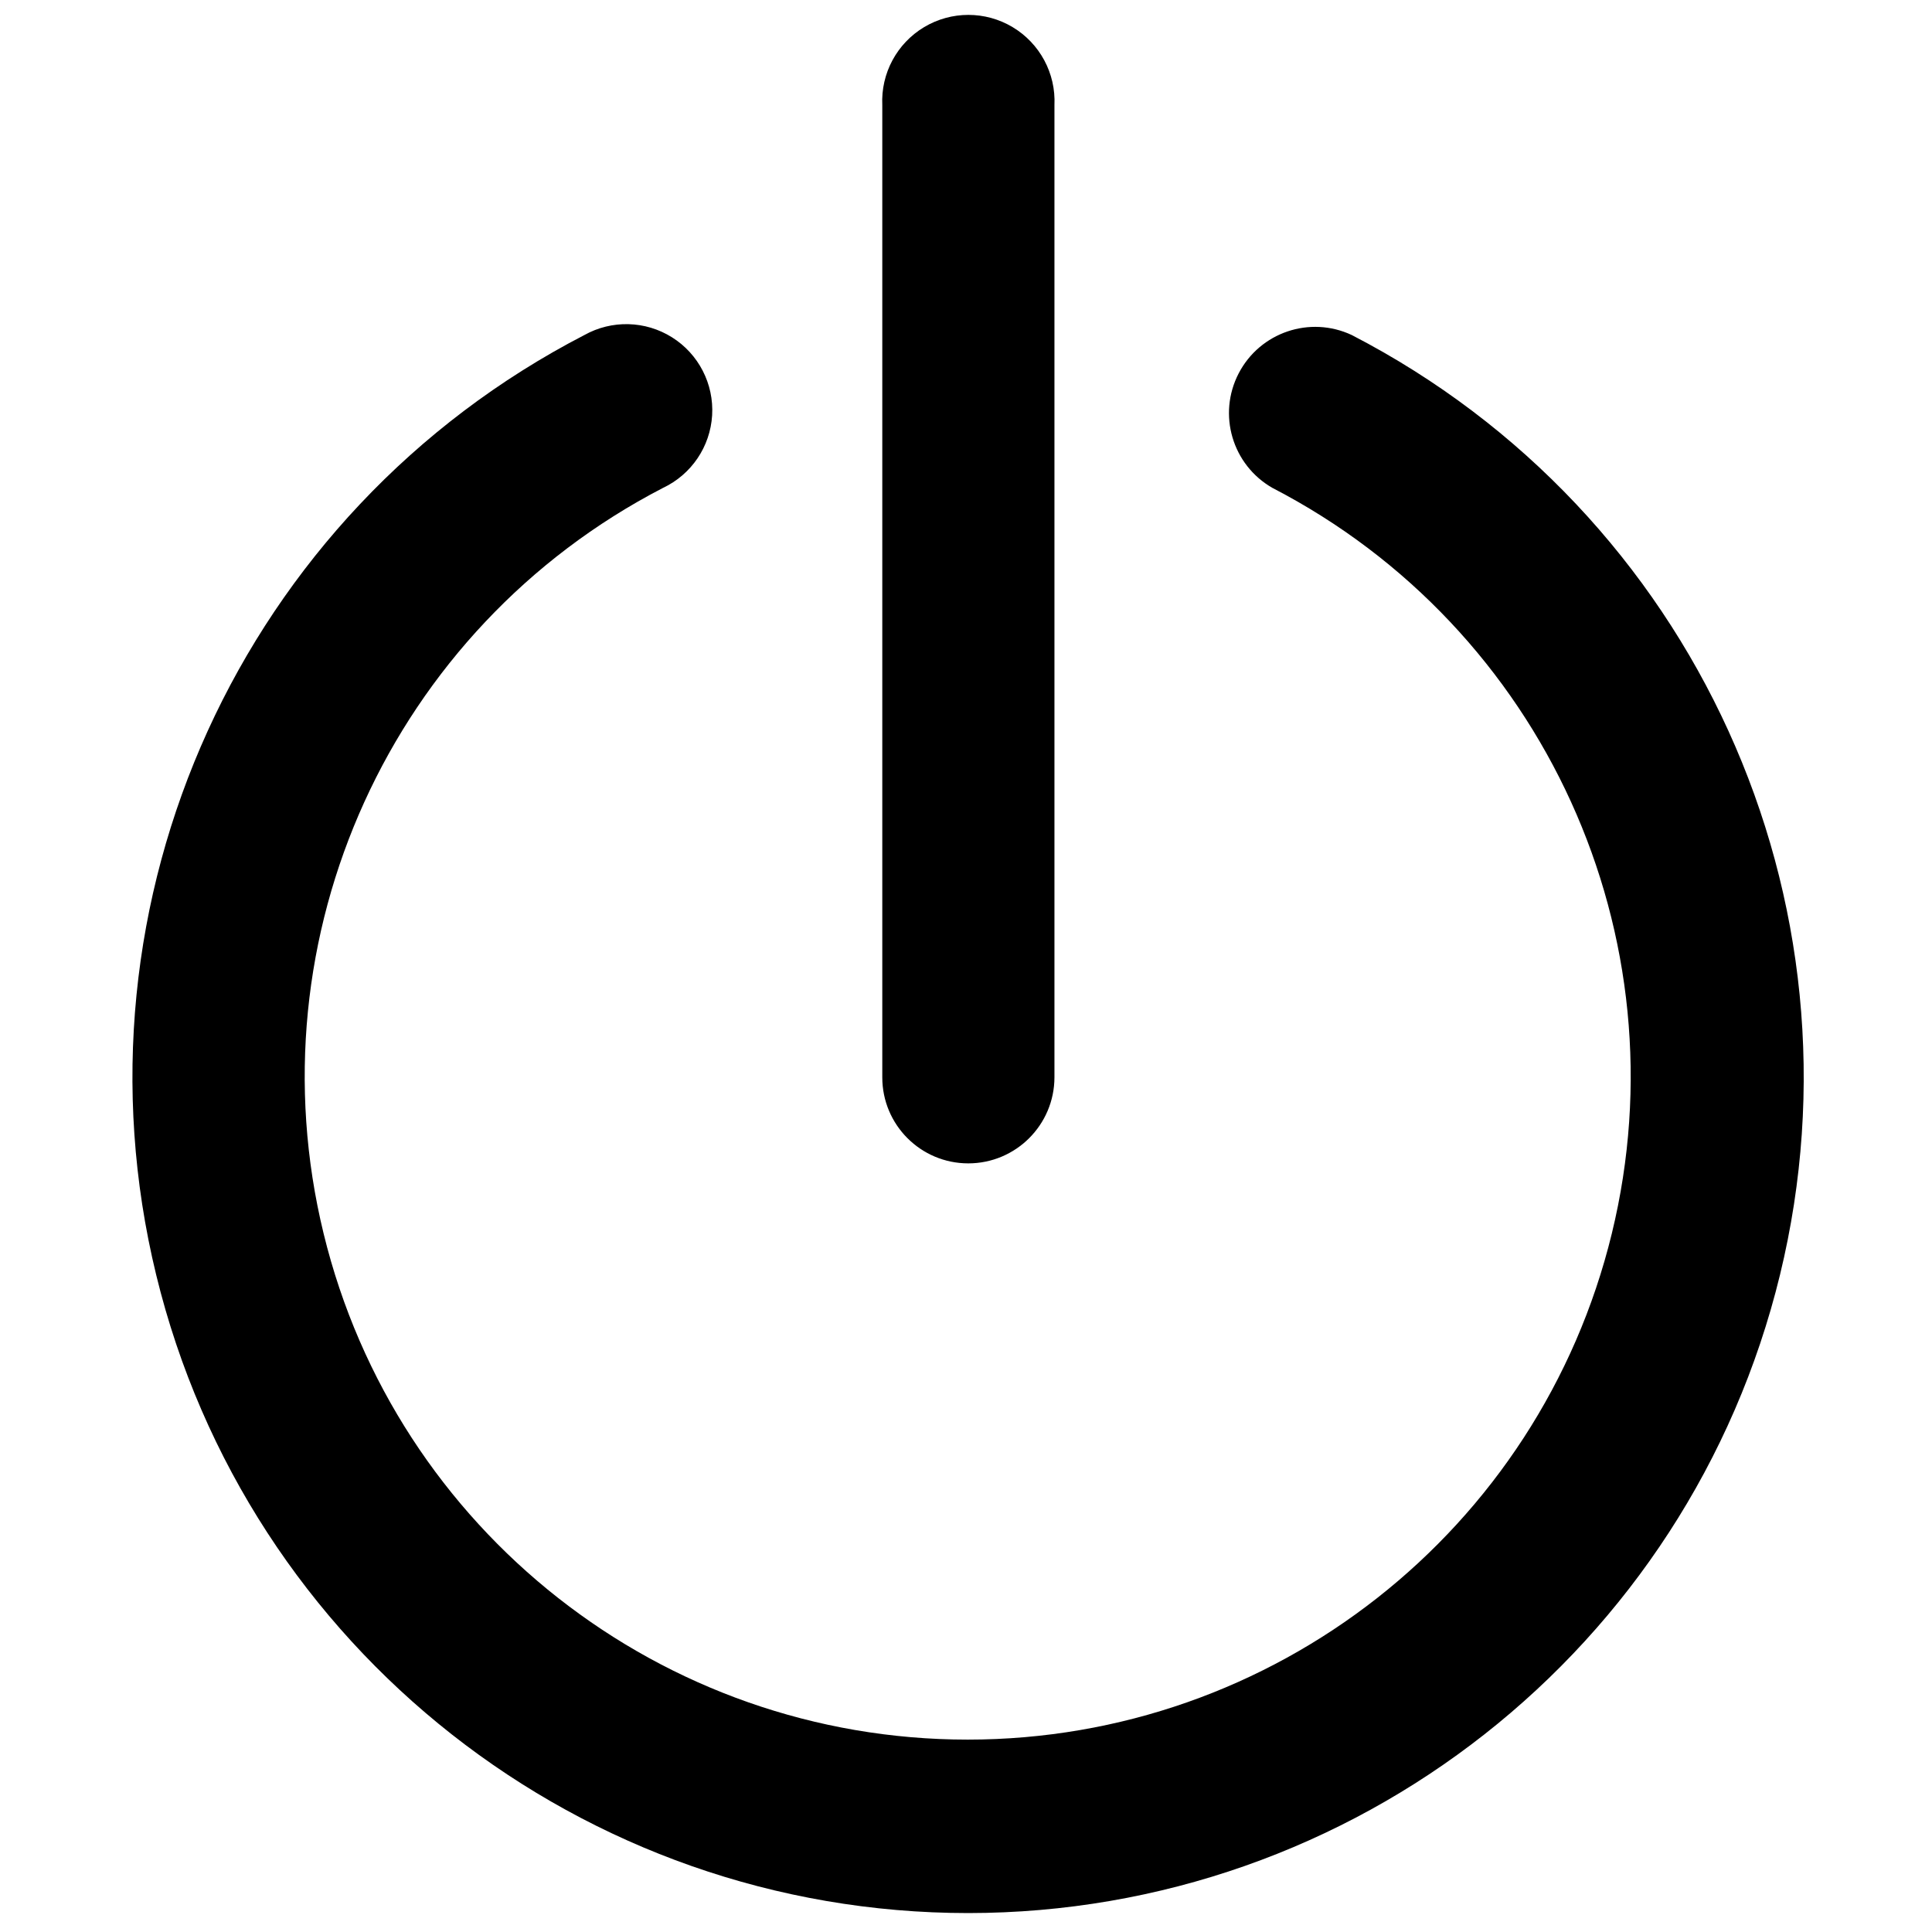 <?xml version="1.0" encoding="UTF-8"?>
<svg width="100px" height="100px" viewBox="0 0 100 100" version="1.1" xmlns="http://www.w3.org/2000/svg" xmlns:xlink="http://www.w3.org/1999/xlink">
    <!-- Generator: Sketch 57.1 (83088) - https://sketch.com -->
    <title>bold/power-bold</title>
    <desc>Created with Sketch.</desc>
    <g id="bold/power" stroke="none" stroke-width="1" fill="none" fill-rule="evenodd">
        <path d="M34.783,17.459 C36.161,18.324 36.957,19.872 36.86,21.496 C36.762,23.12 35.786,24.561 34.314,25.255 C20.261,32.529 13.005,48.471 16.749,63.845 C20.492,79.22 34.264,90.042 50.088,90.042 C65.912,90.042 79.684,79.22 83.428,63.845 C87.171,48.471 79.916,32.529 65.863,25.255 C63.782,24.068 63.01,21.45 64.114,19.325 C65.218,17.199 67.803,16.324 69.971,17.343 C87.689,26.506 96.844,46.598 92.133,65.981 C87.421,85.365 70.065,99.012 50.118,99.02 C30.166,99.021 12.802,85.377 8.085,65.991 C3.368,46.605 12.523,26.508 30.245,17.343 C31.665,16.549 33.405,16.594 34.783,17.459 Z M52.413,1.404 C53.823,2.248 54.655,3.799 54.578,5.441 L54.578,55.765 C54.573,58.224 52.577,60.216 50.118,60.216 C47.659,60.216 45.667,58.223 45.667,55.765 L45.667,5.441 C45.59,3.799 46.422,2.248 47.832,1.404 C49.242,0.56 51.003,0.56 52.413,1.404 Z" id="Shape" fill="#000000"></path>
    </g>
</svg>